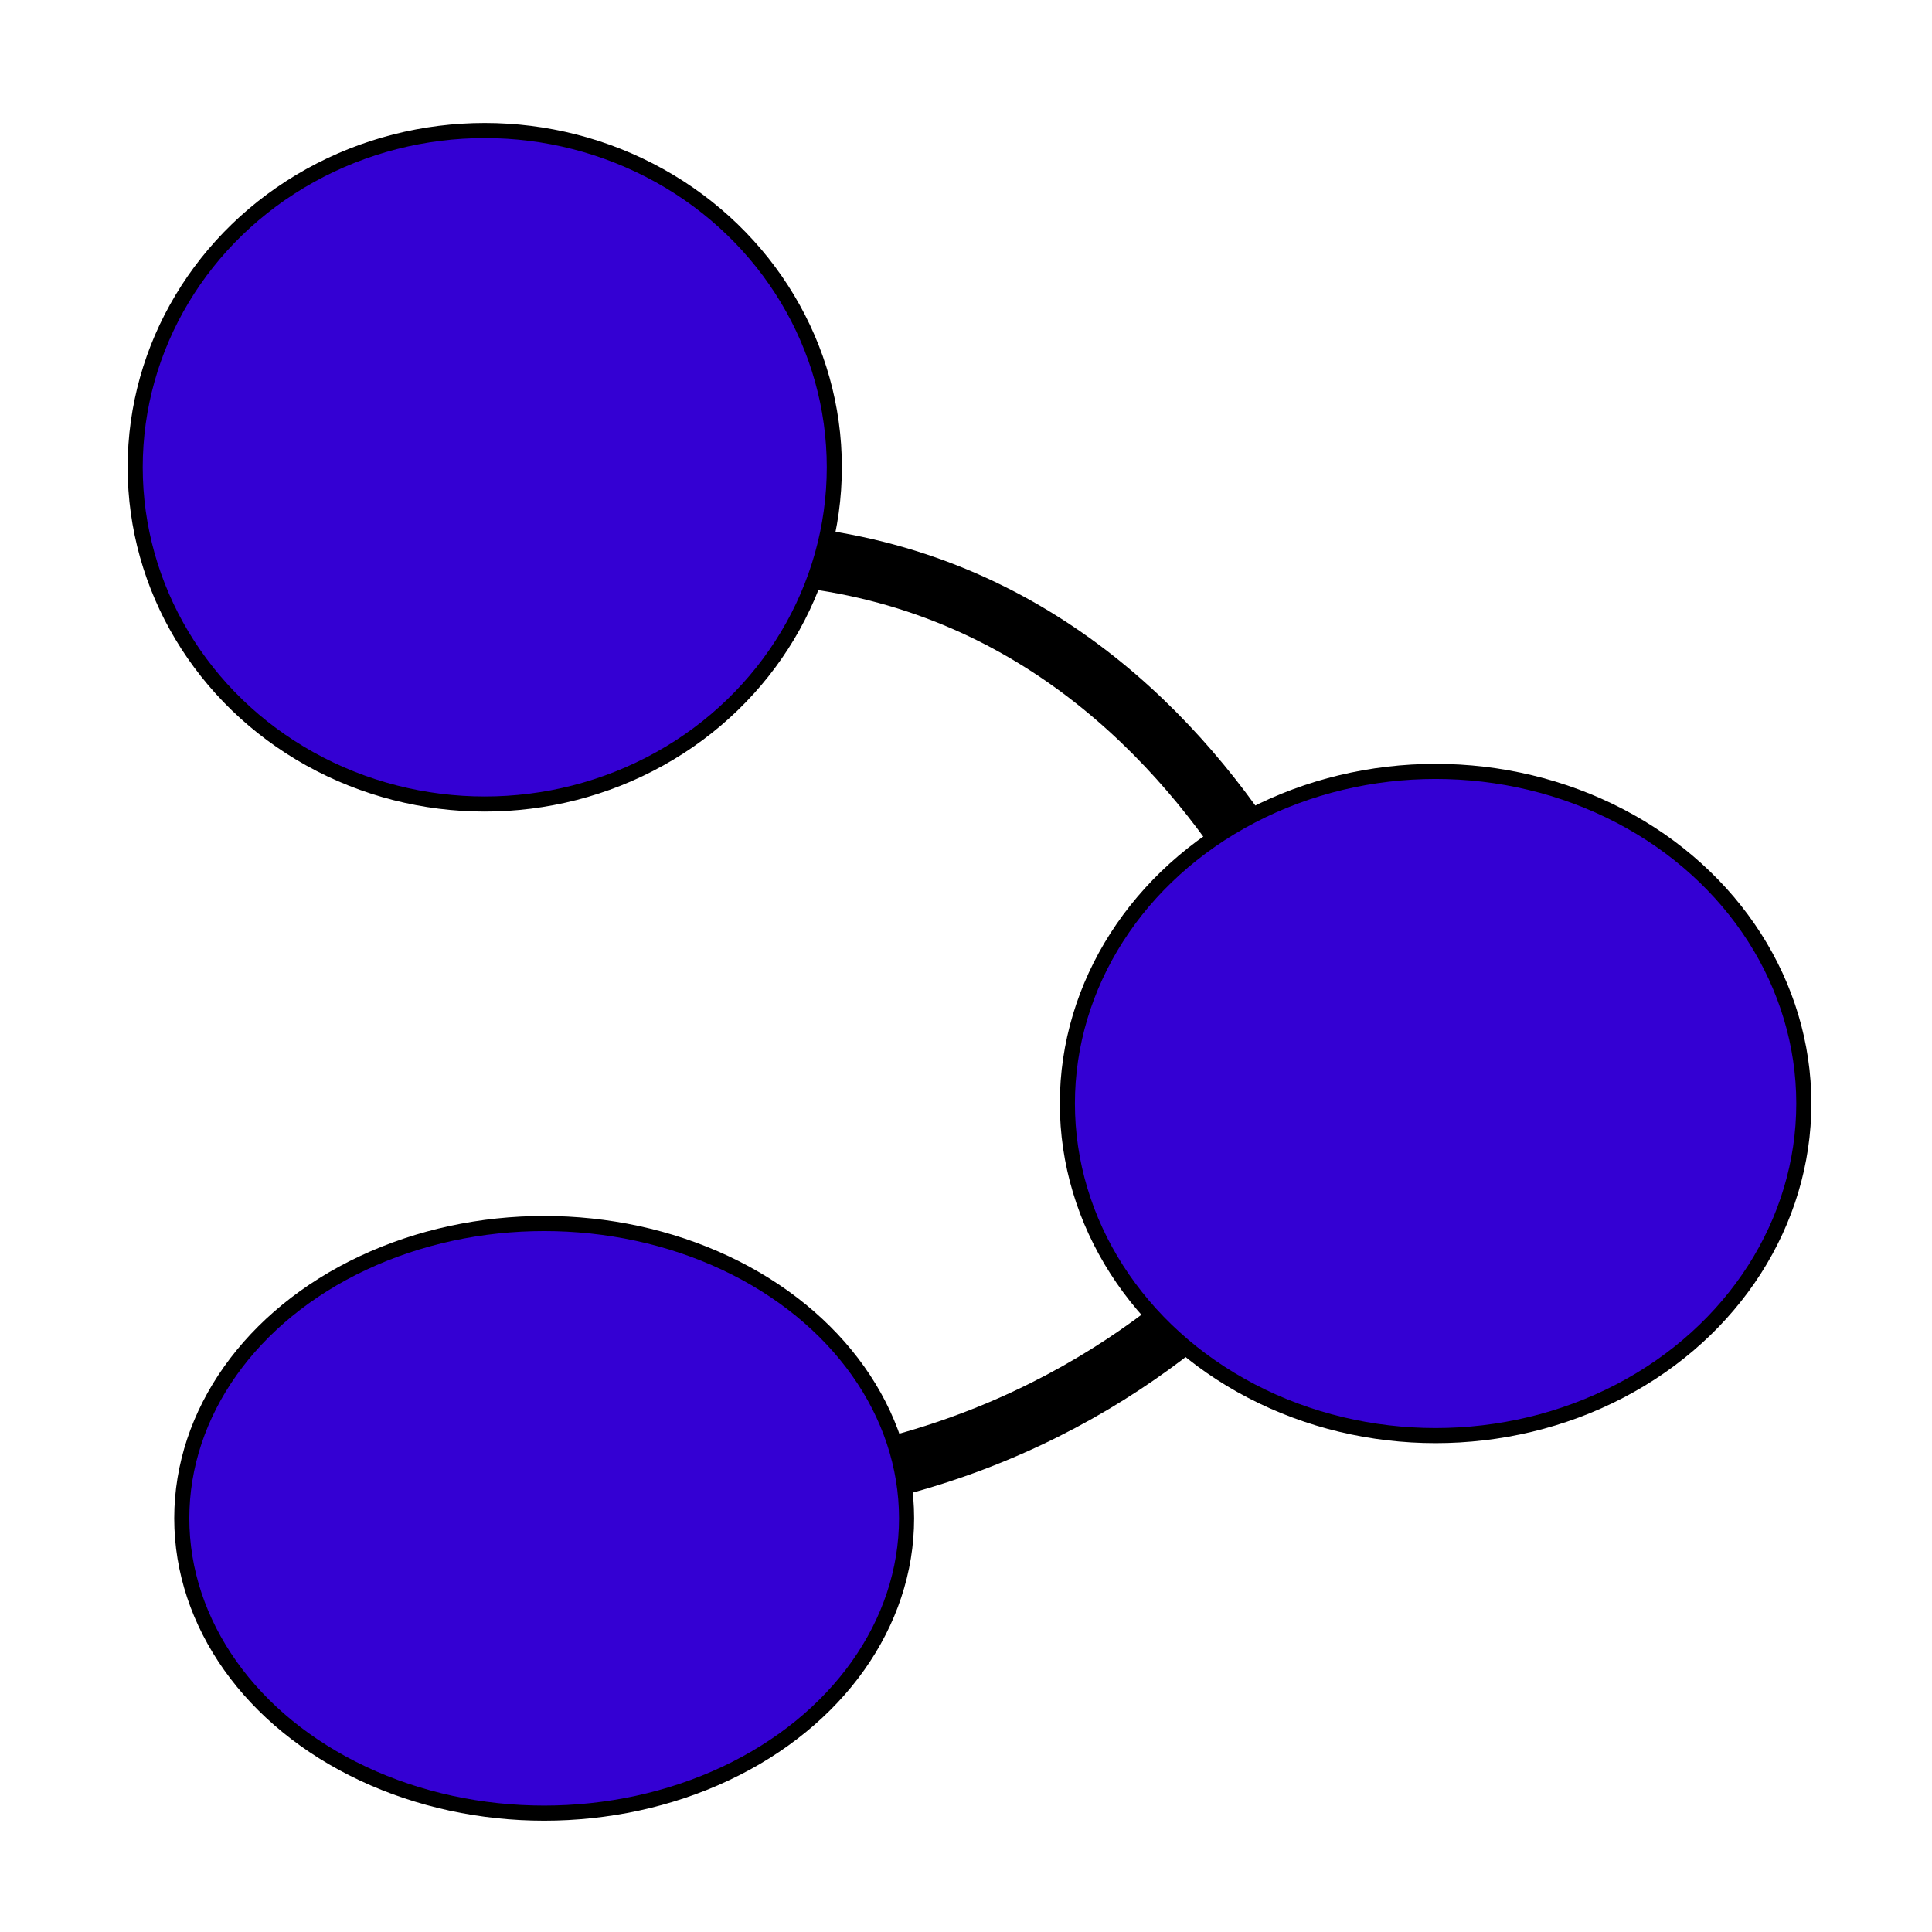 <?xml version="1.0" encoding="UTF-8" standalone="no"?>
<svg
   version="1.1"
   id="Layer_1"
   x="0px"
   y="0px"
   width="128px"
   height="128px"
   viewBox="0 0 128 128"
   enable-background="new 0 0 128 128"
   xml:space="preserve"
   sodipodi:docname="icon.svg"
   inkscape:version="1.2 (dc2aedaf03, 2022-05-15)"
   inkscape:export-filename="icon.png"
   inkscape:export-xdpi="192"
   inkscape:export-ydpi="192"
   xmlns:inkscape="http://www.inkscape.org/namespaces/inkscape"
   xmlns:sodipodi="http://sodipodi.sourceforge.net/DTD/sodipodi-0.dtd"
   xmlns="http://www.w3.org/2000/svg"
   xmlns:svg="http://www.w3.org/2000/svg"><defs
   id="defs6" /><sodipodi:namedview
   id="namedview4"
   pagecolor="#ffffff"
   bordercolor="#000000"
   borderopacity="0.25"
   inkscape:showpageshadow="2"
   inkscape:pageopacity="0.0"
   inkscape:pagecheckerboard="0"
   inkscape:deskcolor="#d1d1d1"
   showgrid="false"
   inkscape:zoom="6.4765625"
   inkscape:cx="54.735826"
   inkscape:cy="85.693607"
   inkscape:window-width="1920"
   inkscape:window-height="1009"
   inkscape:window-x="1912"
   inkscape:window-y="-8"
   inkscape:window-maximized="1"
   inkscape:current-layer="Layer_1" />  
<path
   style="fill:none;fill-opacity:1;stroke:#000000;stroke-width:4;stroke-linecap:square;stroke-dasharray:none;stroke-opacity:1"
   d="M 38.91,37.52 C 77.819,30.263 89.554,70.099 89.554,70.099"
   id="path1888" /><path
   style="fill:none;fill-opacity:1;stroke:#000000;stroke-width:4;stroke-linecap:square;stroke-dasharray:none;stroke-opacity:1"
   d="M 34.432,98.2 C 75.503,104.222 90.789,72.878 90.789,72.878"
   id="path1944" /><ellipse
   style="fill:#3400d3;stroke:#000000;stroke-width:1;stroke-linecap:square;fill-opacity:1;stroke-opacity:1;stroke-dasharray:none"
   id="path233"
   cx="32.116"
   cy="30.958"
   rx="23.16"
   ry="22.311" /><ellipse
   style="fill:#3400d3;fill-opacity:1;stroke:#000000;stroke-width:1;stroke-linecap:square;stroke-dasharray:none;stroke-opacity:1"
   id="path1830"
   cx="95.112"
   cy="73.11"
   rx="24.396"
   ry="22.002" /><ellipse
   style="fill:#3400d3;fill-opacity:1;stroke:#000000;stroke-width:1;stroke-linecap:square;stroke-dasharray:none;stroke-opacity:1"
   id="path1832"
   cx="36.053"
   cy="100.593"
   rx="24.01"
   ry="19.532" /></svg>
